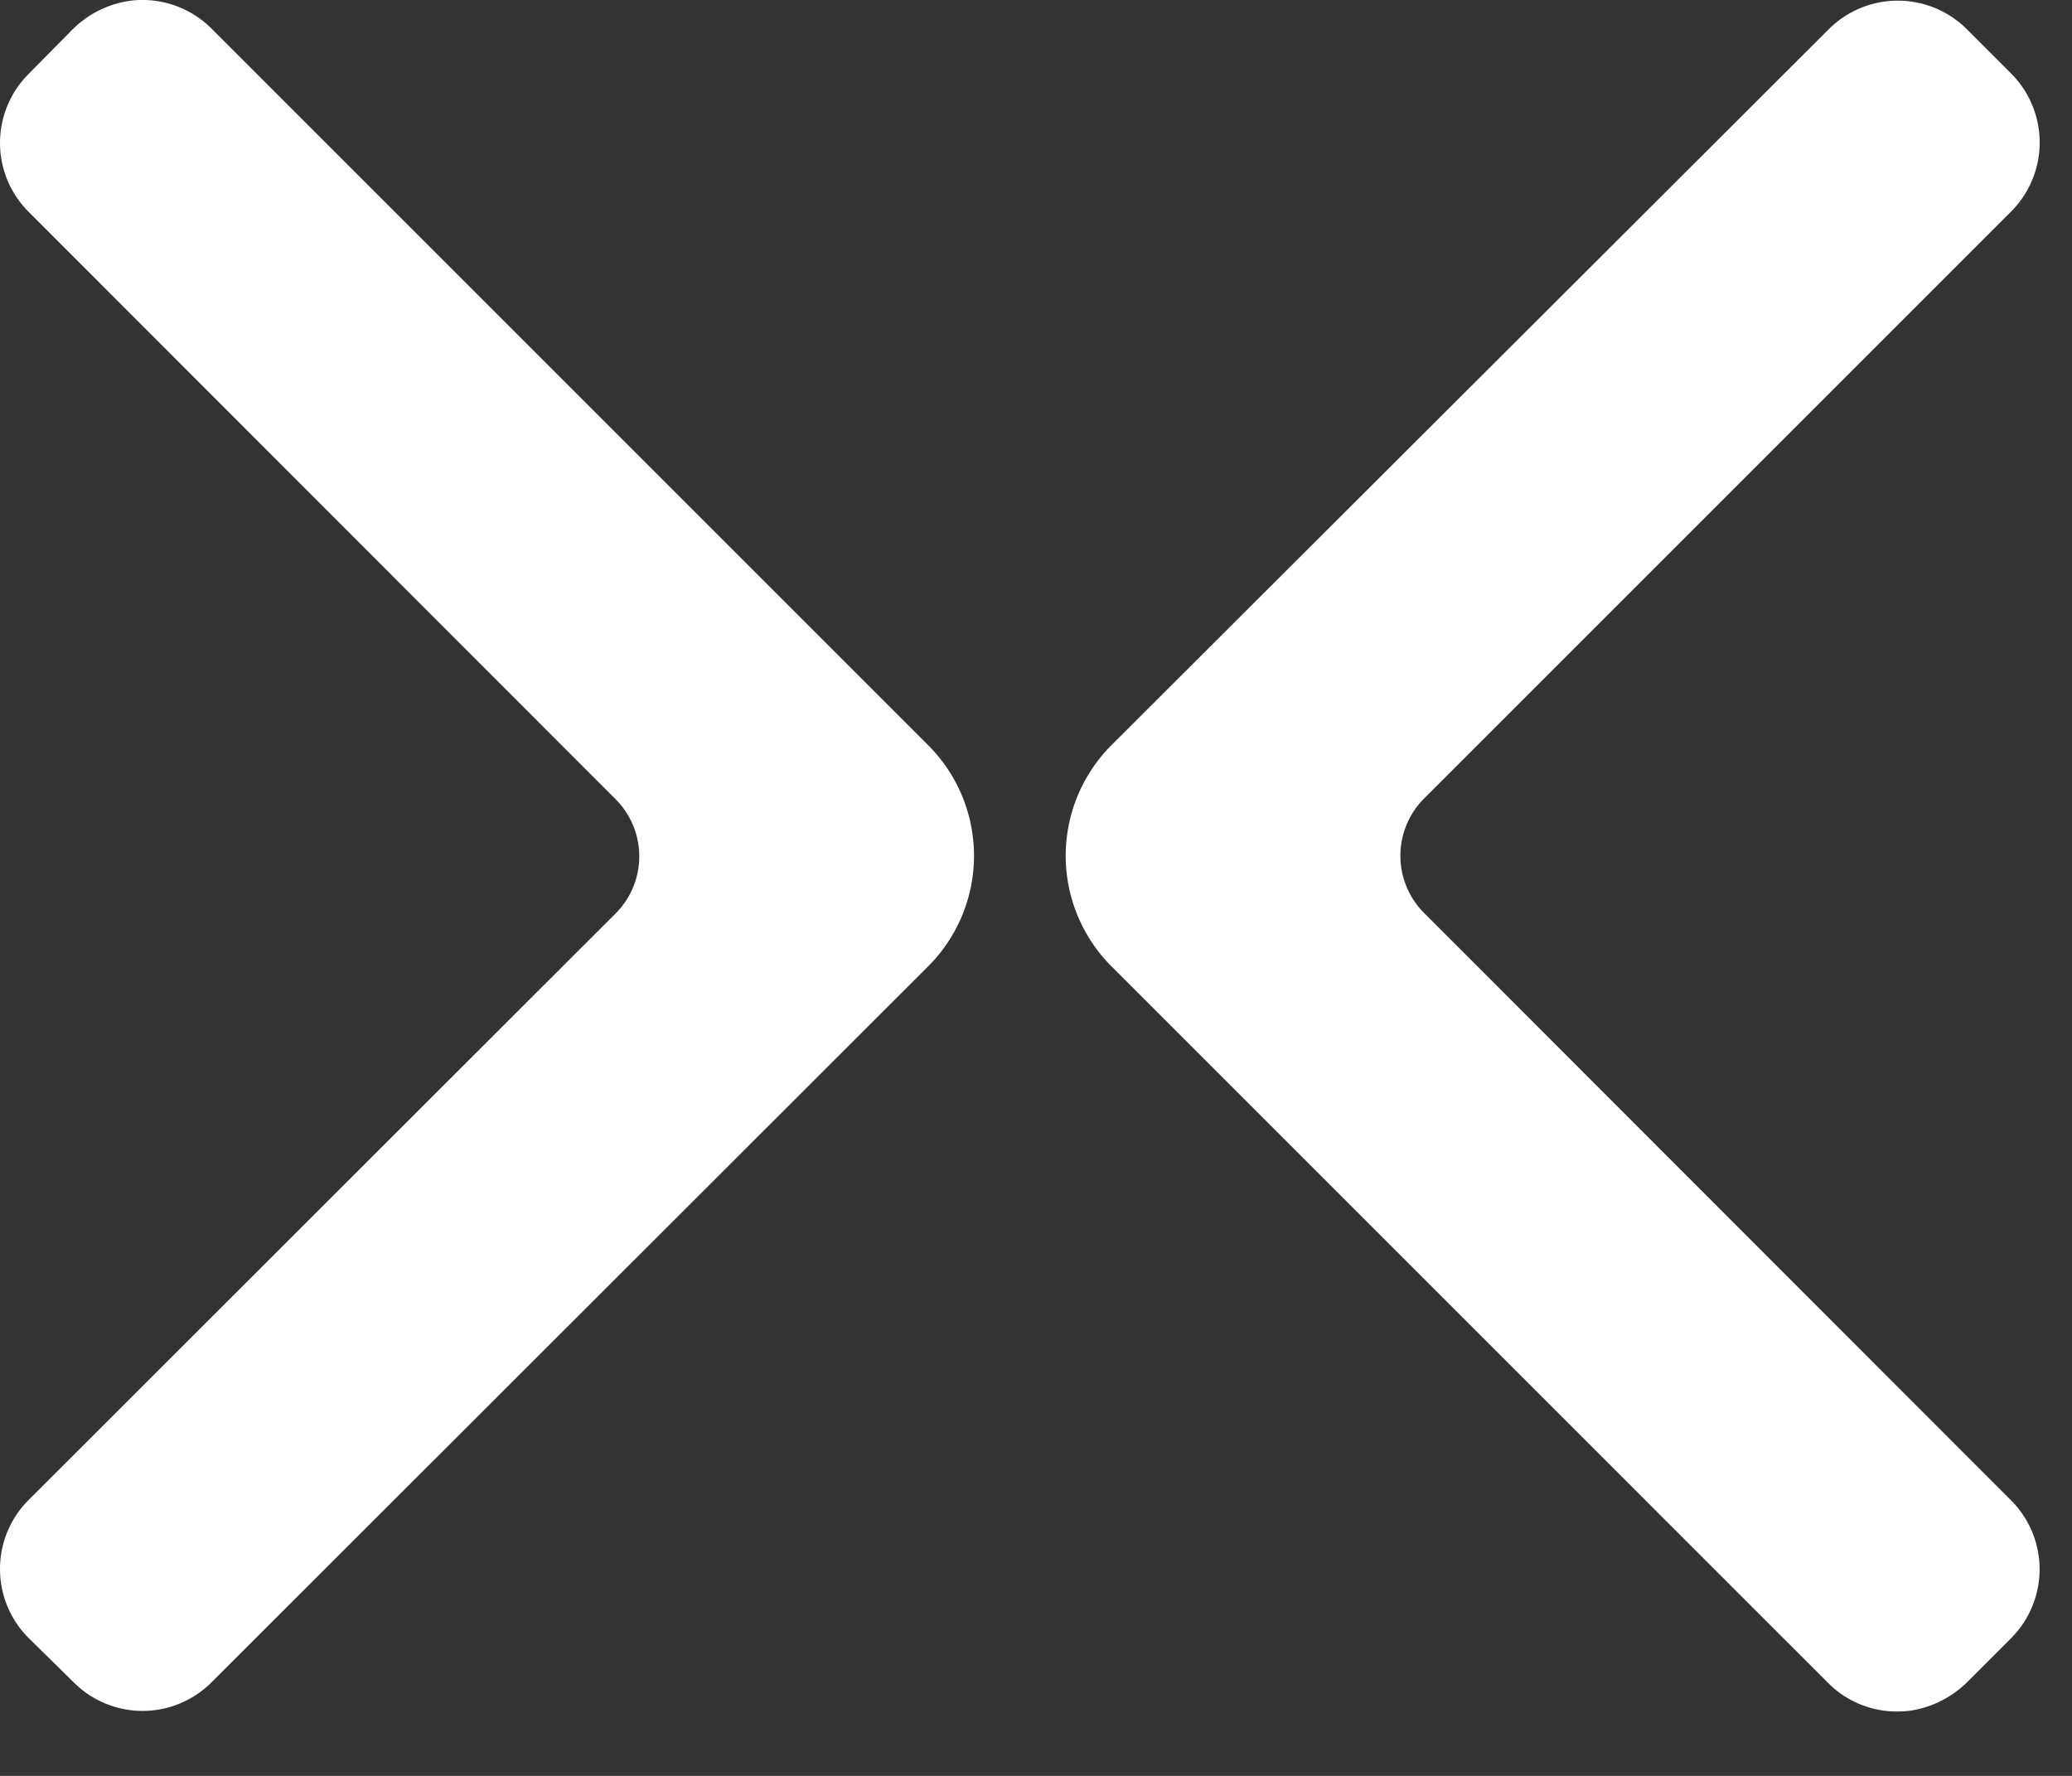 <svg viewBox="0 0 140 120" xmlns="http://www.w3.org/2000/svg">
  <rect x="0" y="0" width="140" height="120" fill="#333333" stroke="none"/>
  <g id="图层_2" data-name="图层 2">
    <g id="图层_1-2" data-name="图层 1">
      <path d="M135.89,14.29a6.6,6.6,0,0,0,0-9.32l-3-3a6.6,6.6,0,0,0-9.32,0L75.09,50.36a10.58,10.58,0,0,0,0,14.93l48.43,48.43a6.55,6.55,0,0,0,4.66,1.93,8.08,8.08,0,0,0,.85-.05,6.92,6.92,0,0,0,3.95-2l2.9-2.9a6.59,6.59,0,0,0,0-9.32L96.22,61.69a5.47,5.47,0,0,1,0-7.73Z" style="fill: rgb(255, 255, 255);"/>
      <path d="M14.29,1.93A6.6,6.6,0,0,0,8.79.05a6.89,6.89,0,0,0-3.95,2L1.93,5a6.58,6.58,0,0,0,0,9.31L41.59,54a5.46,5.46,0,0,1,0,7.73L1.93,101.36a6.59,6.59,0,0,0,0,9.32l3.05,3a6.58,6.58,0,0,0,9.31,0L62.72,65.29a10.56,10.56,0,0,0,0-14.93Z" style="fill: rgb(255, 255, 255);"/>
    </g>
  </g>
</svg>
